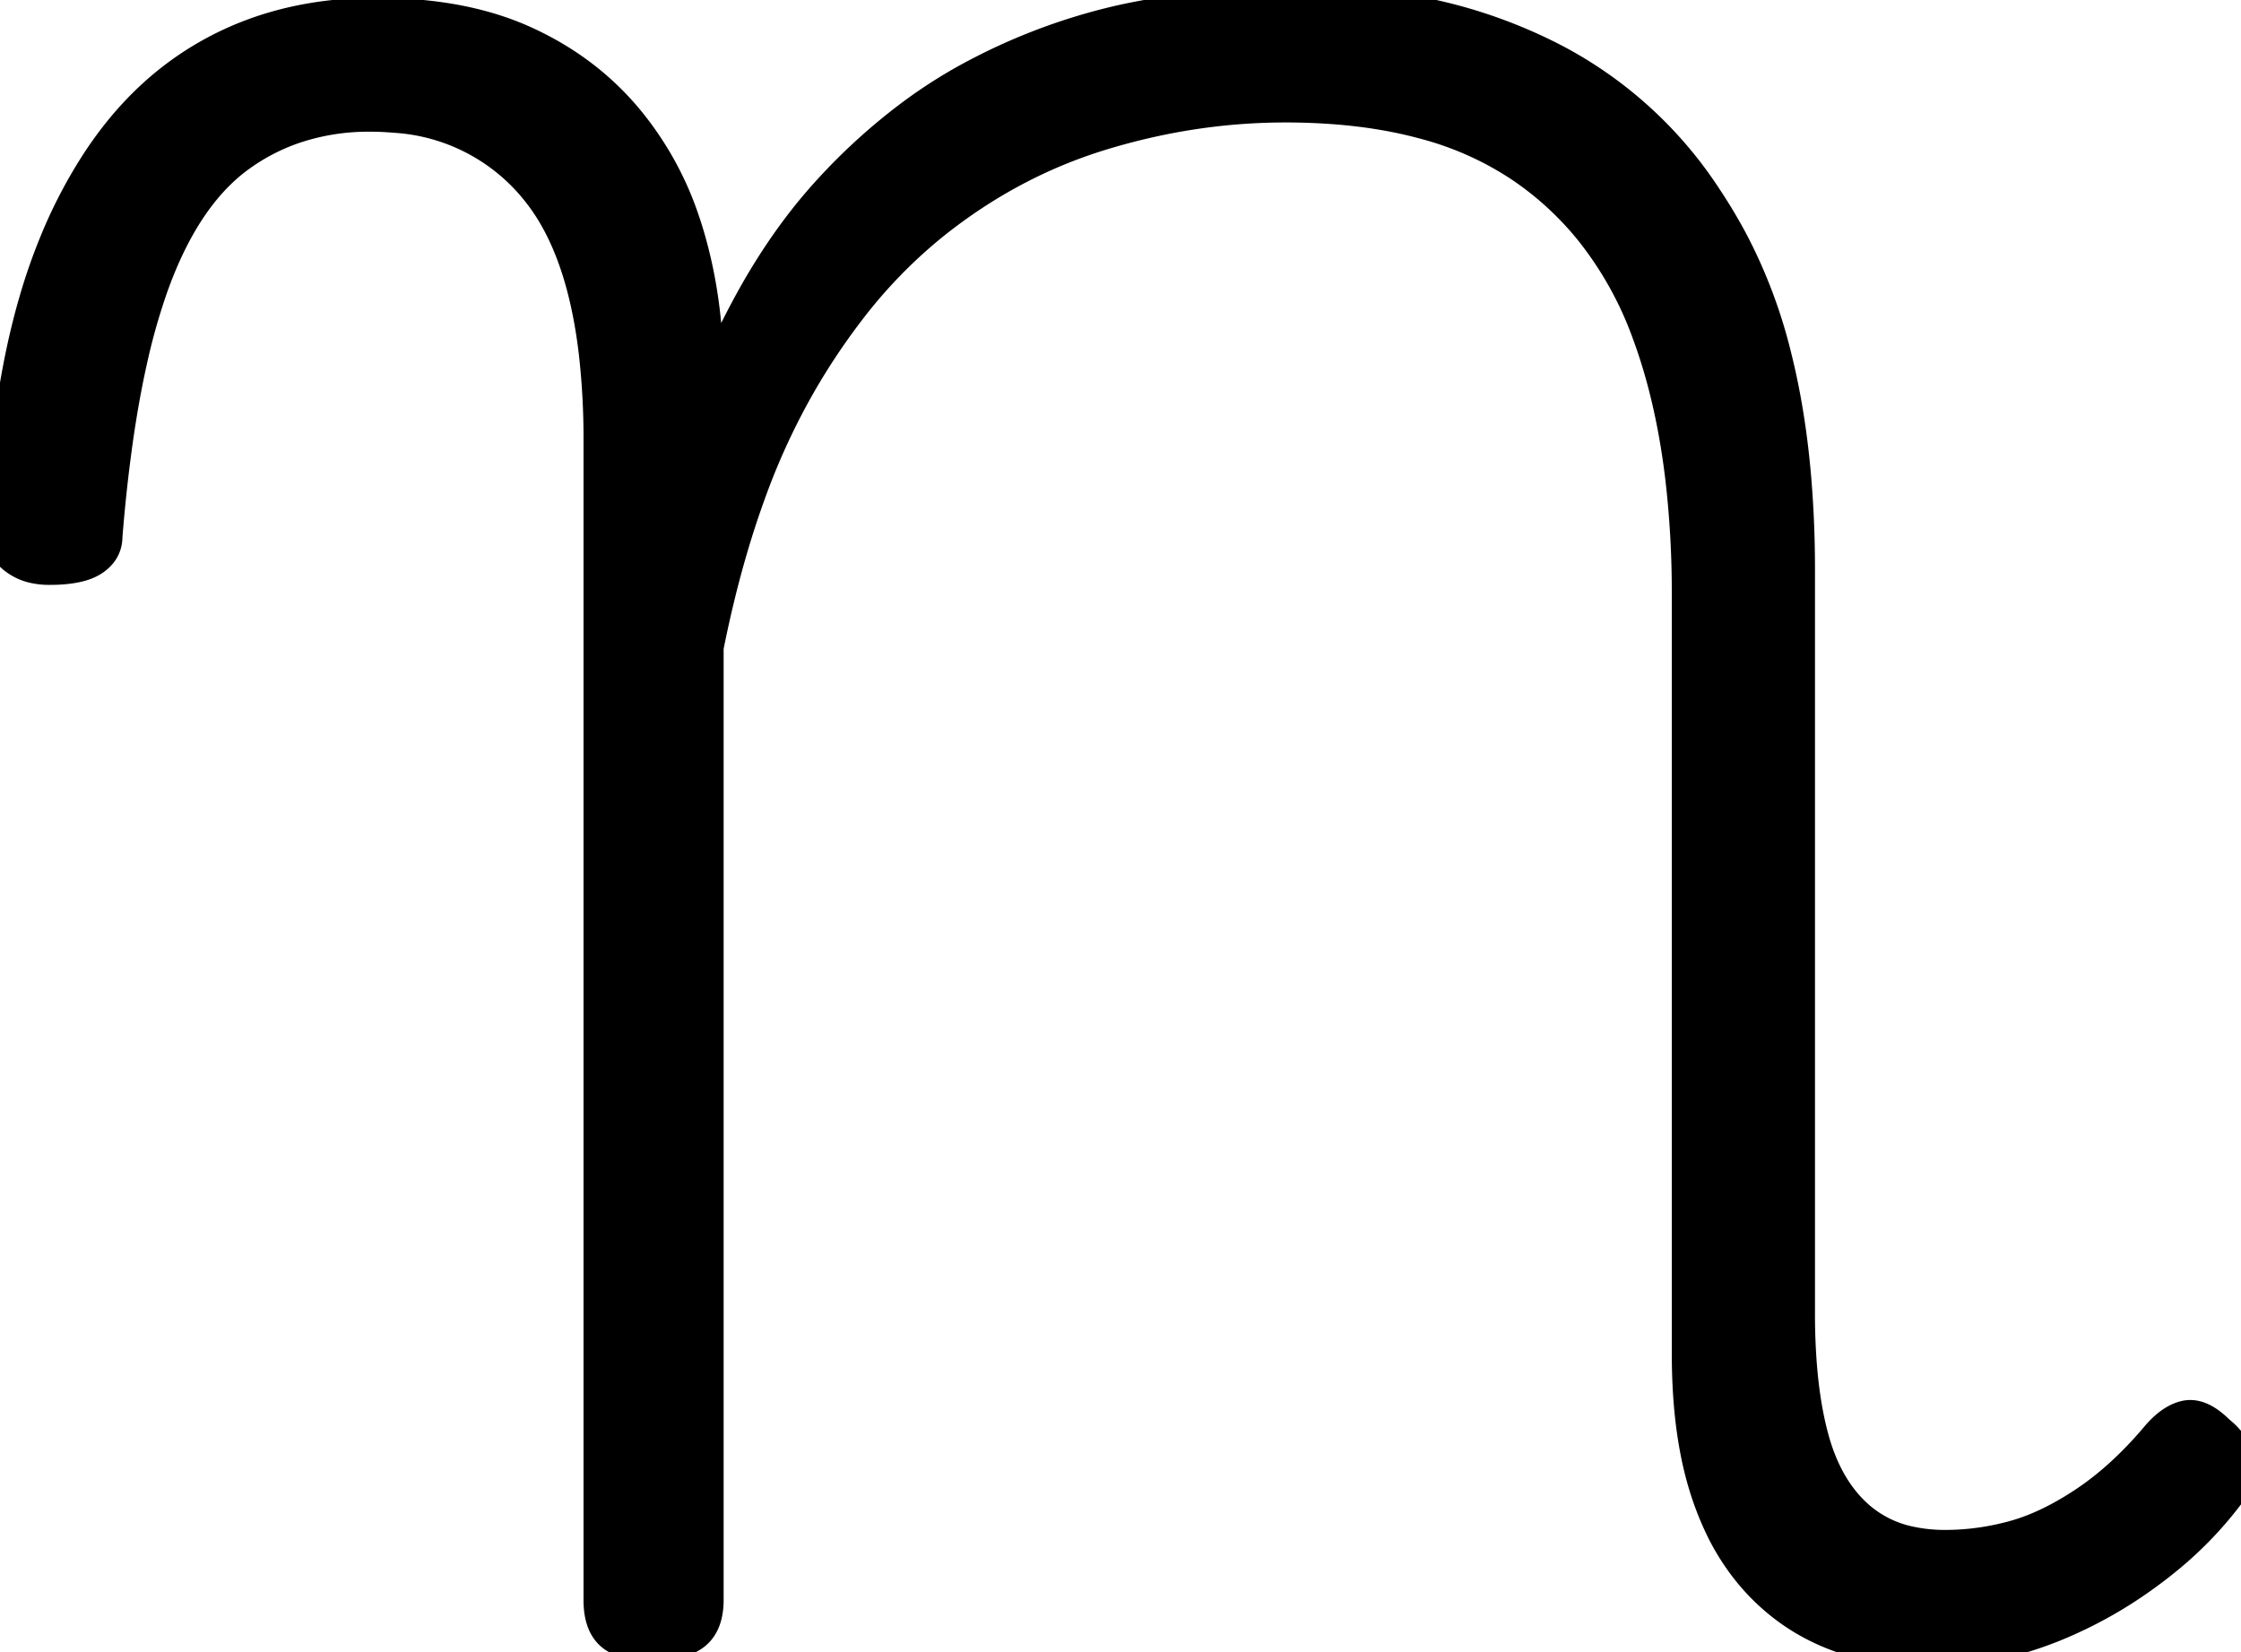 <svg xmlns="http://www.w3.org/2000/svg" version="1.1" xmlns:xlink="http://www.w3.org/1999/xlink" xmlns:svgjs="http://svgjs.com/svgjs" width="72.691" height="53.6"><svg width="72.691" height="53.6" viewBox="0 0 72.691 53.6" xmlns="http://www.w3.org/2000/svg"><g id="SvgjsG1000" stroke-linecap="round" fill-rule="evenodd" font-size="9pt" stroke="#000" stroke-width="0.25mm" fill="#000" style="stroke:#000;stroke-width:0.25mm;fill:#000"><path d="M 19.4 51.9 L 19.4 14.3 A 24.591 24.591 0 0 0 19.25 11.48 Q 18.91 8.545 17.799 6.796 A 6.282 6.282 0 0 0 17.45 6.3 A 6.342 6.342 0 0 0 12.799 3.835 A 9.085 9.085 0 0 0 12 3.8 A 7.473 7.473 0 0 0 9.522 4.2 A 6.692 6.692 0 0 0 7.8 5.1 Q 6 6.4 4.95 9.4 A 20.663 20.663 0 0 0 4.305 11.699 Q 4.034 12.909 3.833 14.334 A 51.201 51.201 0 0 0 3.5 17.4 Q 3.5 17.9 3.05 18.2 A 1.411 1.411 0 0 1 2.696 18.365 Q 2.34 18.479 1.809 18.497 A 6.093 6.093 0 0 1 1.6 18.5 A 2.296 2.296 0 0 1 1.091 18.447 A 1.609 1.609 0 0 1 0.45 18.15 Q 0 17.8 0 17.3 Q 0.153 12.936 1.098 9.715 A 18.53 18.53 0 0 1 1.75 7.85 A 15.636 15.636 0 0 1 3.16 5.164 Q 4.225 3.56 5.606 2.502 A 9.612 9.612 0 0 1 5.95 2.25 Q 8.6 0.4 12.2 0.4 A 14.58 14.58 0 0 1 14.42 0.561 Q 15.621 0.746 16.632 1.145 A 8.568 8.568 0 0 1 17 1.3 Q 19 2.2 20.35 3.8 A 10.292 10.292 0 0 1 22.222 7.152 A 11.929 11.929 0 0 1 22.35 7.55 Q 23 9.7 23 12.2 L 23 12.5 A 26.057 26.057 0 0 1 24.524 9.365 Q 25.452 7.758 26.537 6.502 A 15.473 15.473 0 0 1 26.85 6.15 A 19.19 19.19 0 0 1 29.607 3.657 A 15.897 15.897 0 0 1 31.7 2.35 A 19.208 19.208 0 0 1 36.243 0.658 A 17.749 17.749 0 0 1 37 0.5 A 29.648 29.648 0 0 1 40.858 0.036 A 25.836 25.836 0 0 1 42.2 0 A 19.109 19.109 0 0 1 47.074 0.602 A 16.212 16.212 0 0 1 50.45 1.9 A 13.243 13.243 0 0 1 55.391 6.407 A 16.803 16.803 0 0 1 56.25 7.85 A 16.408 16.408 0 0 1 57.642 11.562 Q 58.104 13.402 58.284 15.576 A 35.394 35.394 0 0 1 58.4 18.5 L 58.4 42.6 A 21.392 21.392 0 0 0 58.463 44.295 Q 58.529 45.123 58.664 45.836 A 10.492 10.492 0 0 0 58.85 46.65 Q 59.3 48.3 60.35 49.2 A 3.634 3.634 0 0 0 61.962 49.984 A 5.279 5.279 0 0 0 63.1 50.1 Q 64.2 50.1 65.3 49.8 Q 66.331 49.519 67.45 48.798 A 11.271 11.271 0 0 0 67.6 48.7 Q 68.8 47.9 69.9 46.6 Q 70.213 46.224 70.527 46.045 A 1.24 1.24 0 0 1 70.9 45.9 A 0.737 0.737 0 0 1 71.045 45.886 Q 71.486 45.886 72 46.4 A 2.284 2.284 0 0 1 72.349 46.742 A 1.622 1.622 0 0 1 72.65 47.3 A 0.97 0.97 0 0 1 72.691 47.581 Q 72.691 47.9 72.489 48.257 A 2.346 2.346 0 0 1 72.4 48.4 A 12.073 12.073 0 0 1 70.346 50.561 A 14.103 14.103 0 0 1 69.65 51.1 A 14.022 14.022 0 0 1 66.662 52.774 A 12.958 12.958 0 0 1 66.2 52.95 Q 64.4 53.6 62.5 53.6 A 8.453 8.453 0 0 1 60.209 53.297 A 7.628 7.628 0 0 1 59.35 53 Q 57.9 52.4 56.85 51.2 A 7.343 7.343 0 0 1 55.733 49.466 A 9.588 9.588 0 0 1 55.25 48.2 Q 54.777 46.653 54.711 44.59 A 21.419 21.419 0 0 1 54.7 43.9 L 54.7 19.3 A 32.113 32.113 0 0 0 54.494 15.554 Q 54.27 13.651 53.803 12.028 A 17.117 17.117 0 0 0 53.4 10.8 A 11.684 11.684 0 0 0 51.581 7.533 A 10.264 10.264 0 0 0 49.25 5.4 A 10.434 10.434 0 0 0 46.172 4.037 Q 44.814 3.668 43.21 3.553 A 21.086 21.086 0 0 0 41.7 3.5 Q 38.7 3.5 35.75 4.4 Q 32.8 5.3 30.3 7.3 A 16.272 16.272 0 0 0 27.61 10.064 A 21.707 21.707 0 0 0 25.9 12.65 A 22.298 22.298 0 0 0 24.363 16.025 Q 23.751 17.706 23.29 19.664 A 40.678 40.678 0 0 0 23 21 L 23 51.9 A 2.233 2.233 0 0 1 22.962 52.325 Q 22.87 52.802 22.55 53.05 A 1.355 1.355 0 0 1 22.166 53.253 Q 21.748 53.4 21.1 53.4 Q 20.273 53.4 19.868 53.105 A 0.989 0.989 0 0 1 19.8 53.05 Q 19.488 52.777 19.419 52.231 A 2.656 2.656 0 0 1 19.4 51.9 Z" vector-effect="non-scaling-stroke"></path></g></svg><style>@media (prefers-color-scheme: light) { :root { filter: none; } }
@media (prefers-color-scheme: dark) { :root { filter: invert(100%); } }
</style></svg>